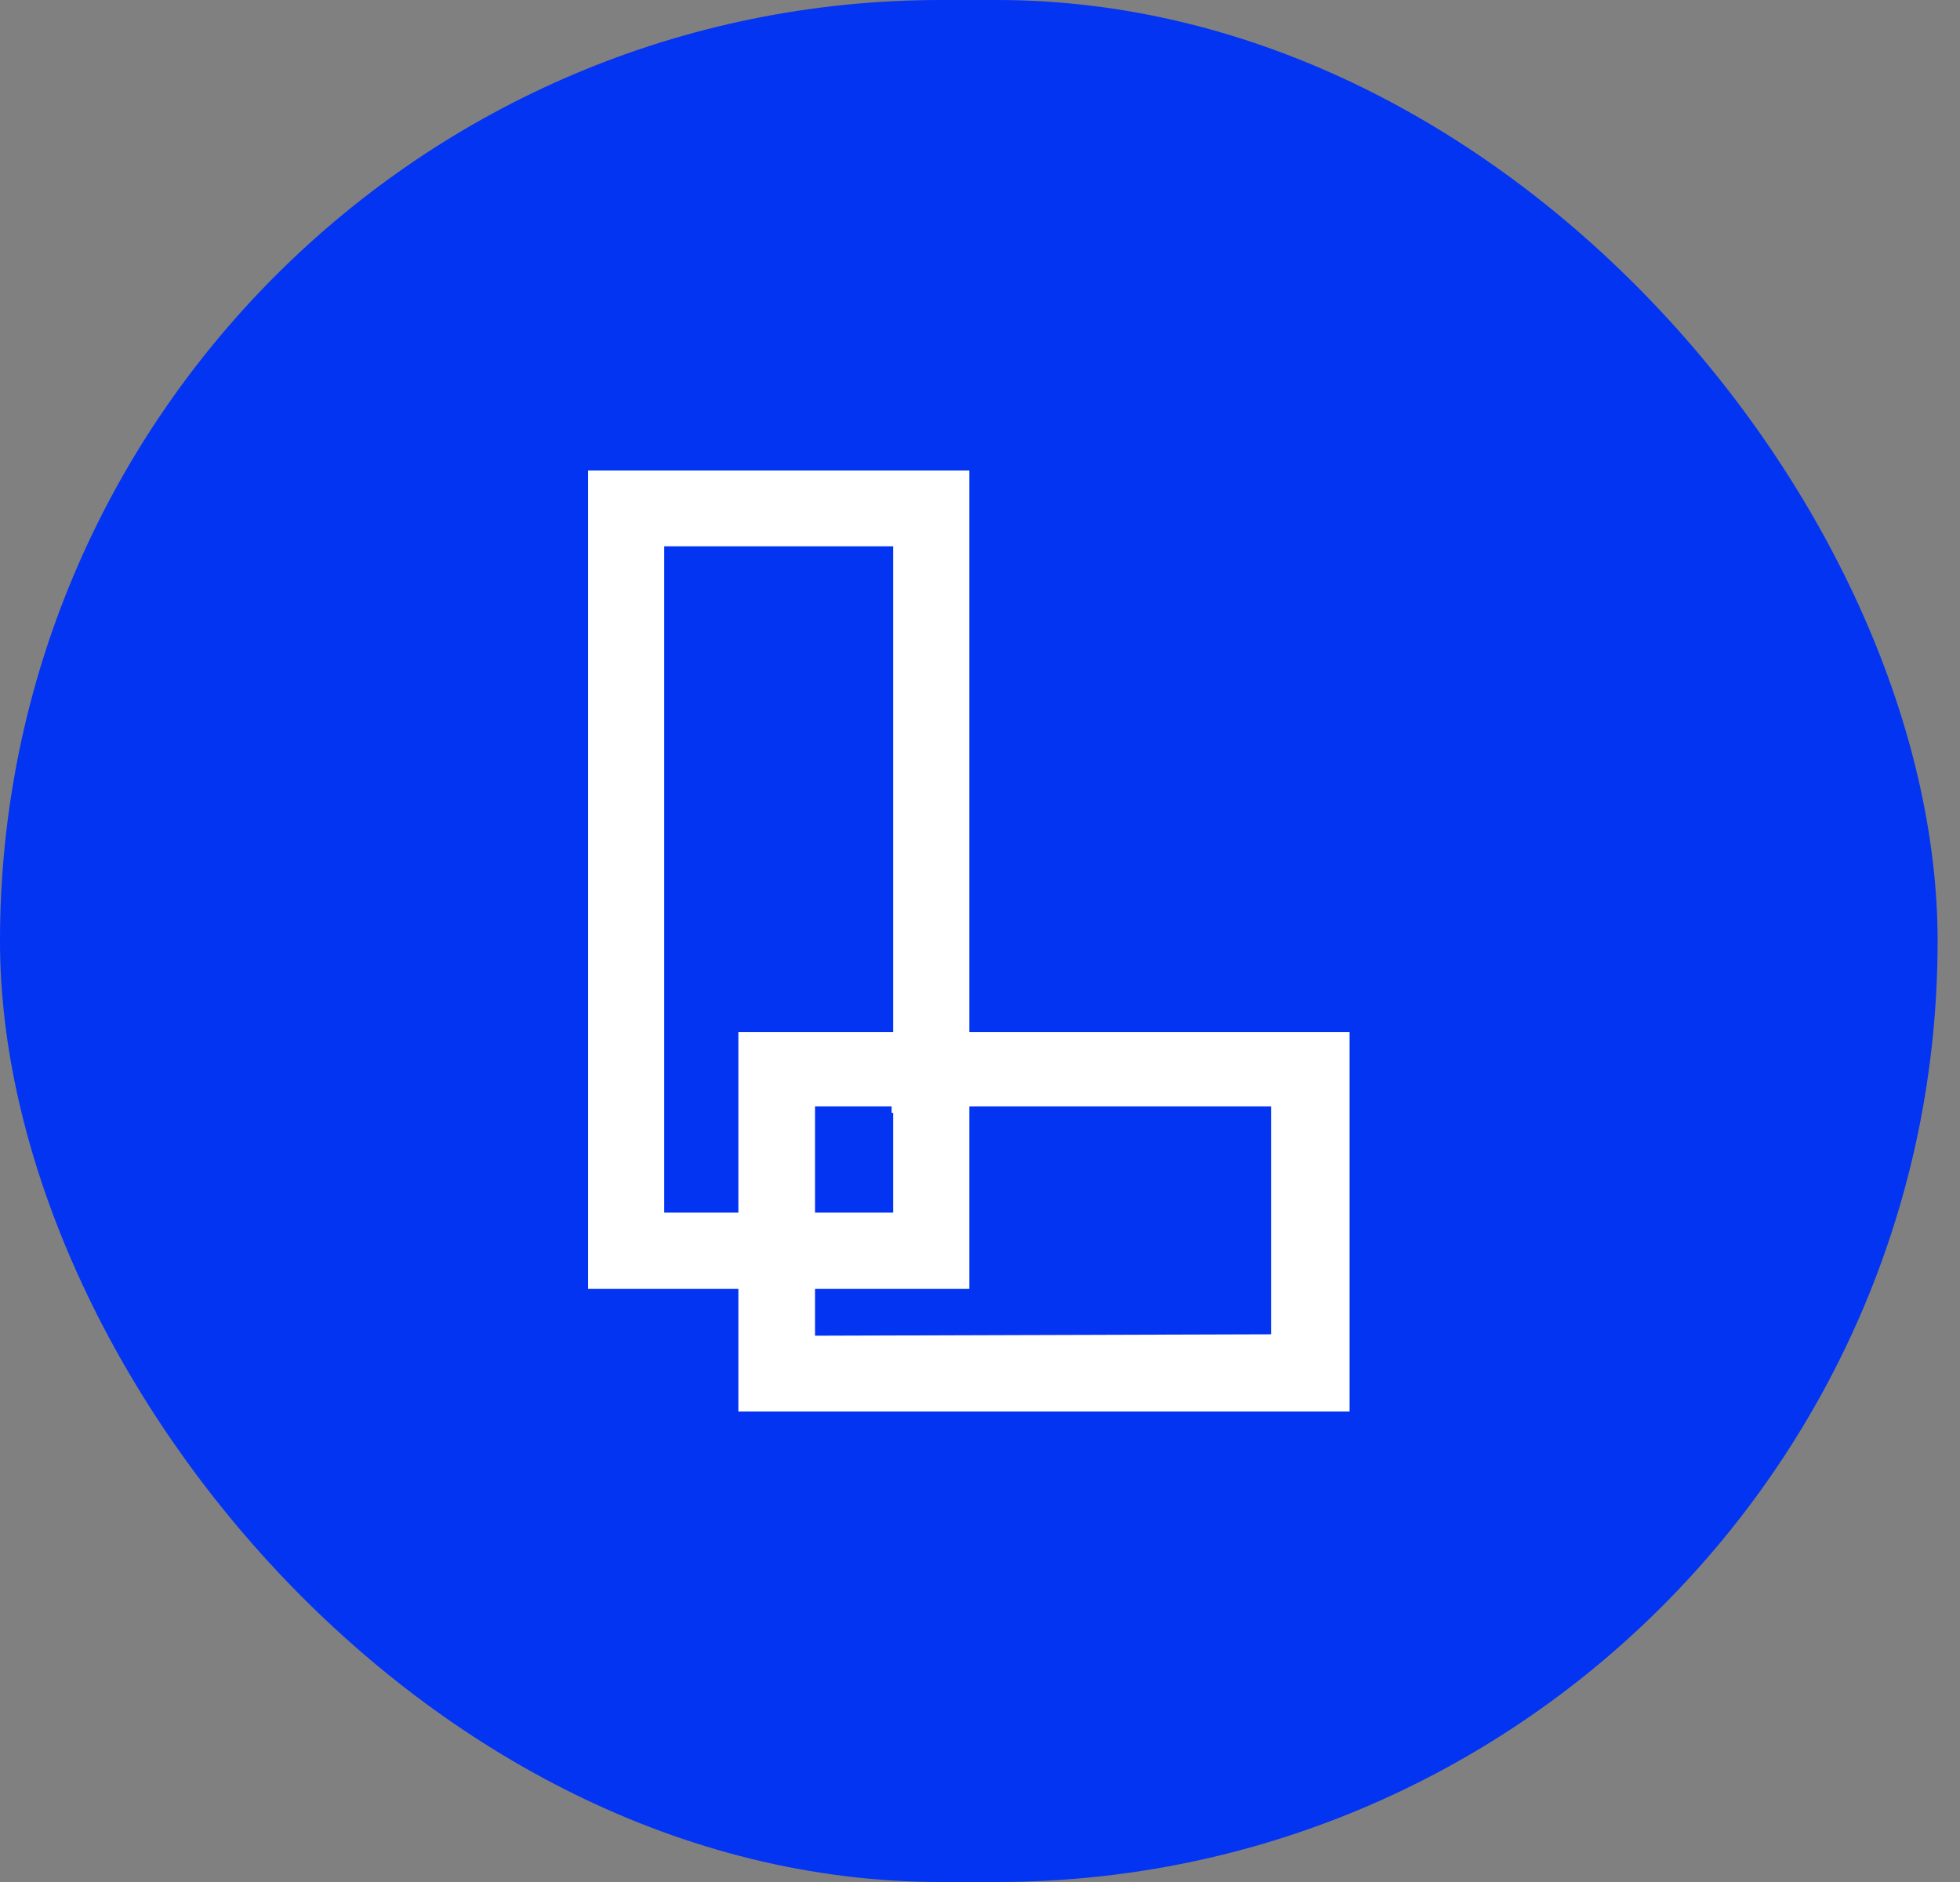 <svg width="50" height="48" viewBox="0 0 50 48" fill="none" xmlns="http://www.w3.org/2000/svg">
<rect x="0" y="0" width="50" height="48" fill="#808080" stroke="none"/>
<rect width="49.429" height="48" rx="24" fill="#0334F2"/>
<path d="M18.837 26.321V36H34.428V26.321H18.837ZM20.792 34.067V28.219H32.425V34.031L20.792 34.067Z" fill="white"/>
<path d="M15.001 12V32.873H24.727V12H15.001ZM16.943 30.928V13.933H22.784V30.928H16.943Z" fill="white"/>
<path d="M24.727 26.322L22.746 26.416L22.746 28.386L24.855 28.21L24.727 26.322Z" fill="white"/>
</svg>
